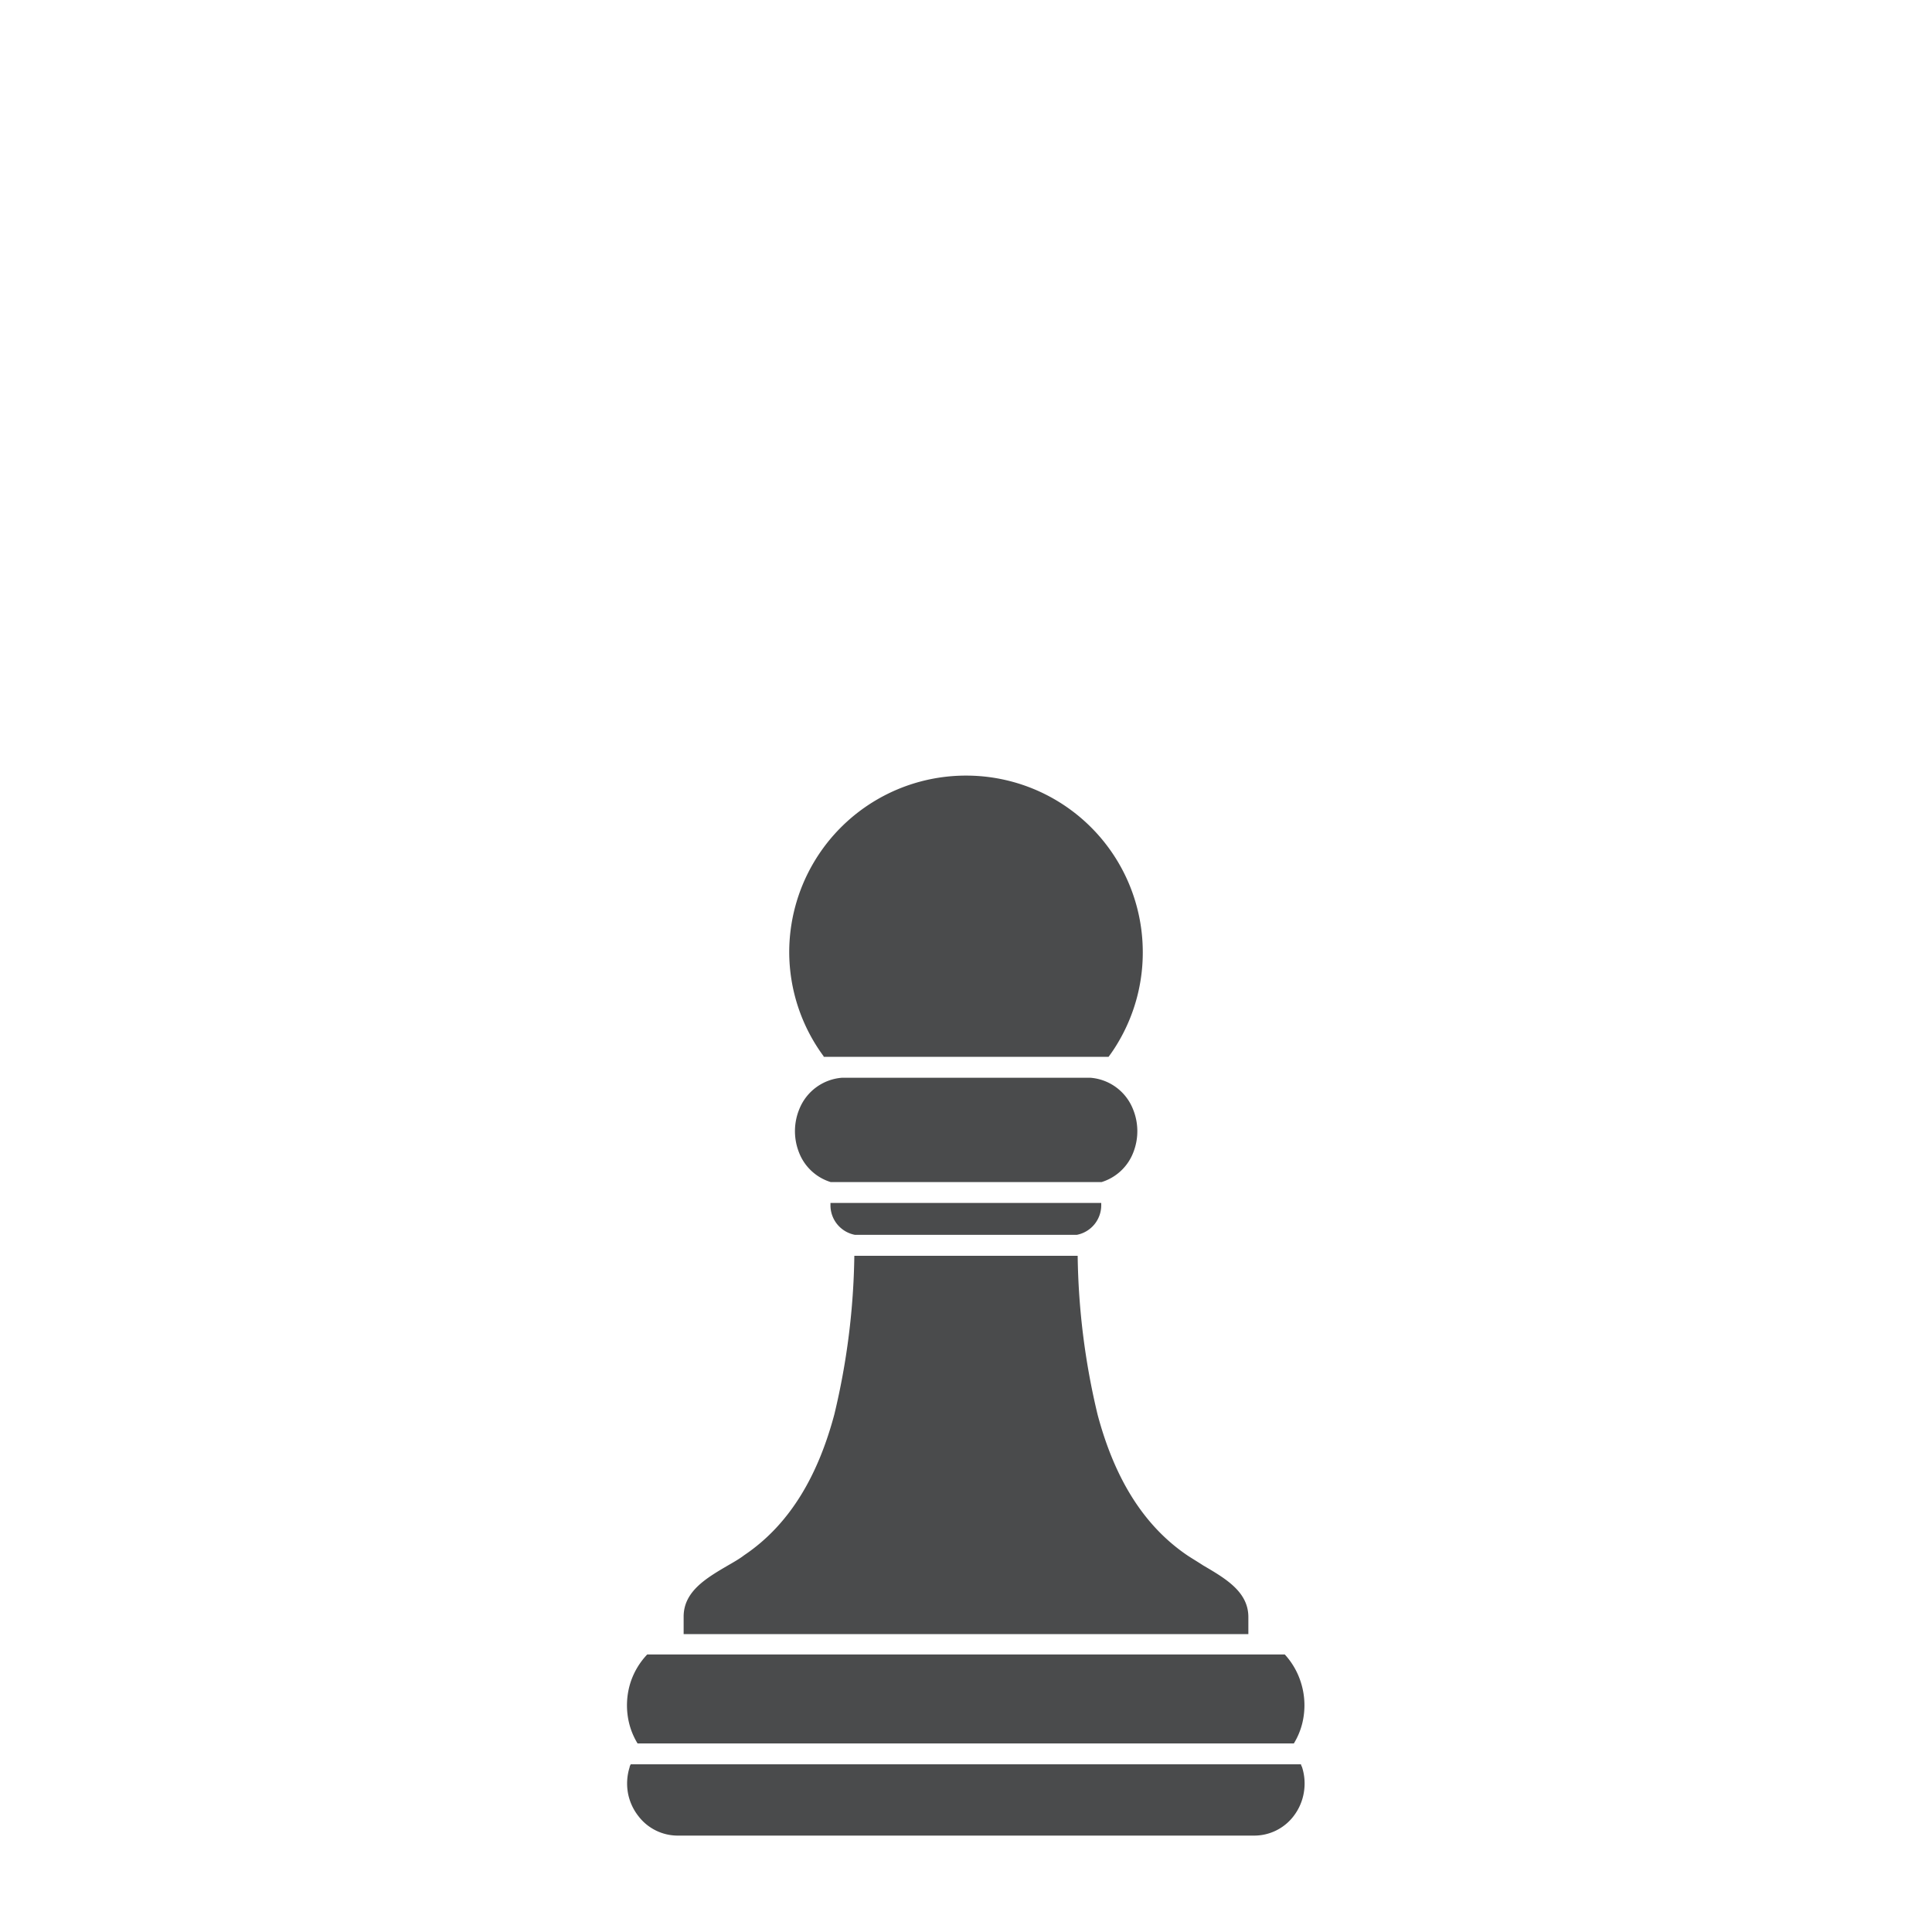 <svg id="Layer_1" data-name="Layer 1" xmlns="http://www.w3.org/2000/svg" viewBox="0 0 200 200"><defs><style>.cls-1{fill:none;}.cls-2{fill:#4a4b4c;}</style></defs><title>Chess-Pieces</title><rect class="cls-1" width="200" height="200"/><path class="cls-2" d="M70.77,169.11v-1.76c0-2.62,2.36-4,4.68-5.35,0.59-.34,1.17-0.68,1.58-1,4.91-3.3,7.72-8.52,9.34-14.58A74.28,74.28,0,0,0,88.44,130h23.12a74.28,74.28,0,0,0,2.07,16.47c1.62,6.06,4.44,11.28,9.34,14.58h0c0.41,0.27,1,.62,1.58,1,2.32,1.36,4.68,2.73,4.68,5.35v1.76H70.77ZM88.5,127.83h0a3.13,3.13,0,0,1-1.62-.86h0a3.1,3.1,0,0,1-.91-2.2h0v-0.24H114v0.24h0a3.12,3.12,0,0,1-2.53,3.06h-23ZM86,122.37a5.14,5.14,0,0,1-3.3-3.1,6,6,0,0,1,.06-4.49,5.18,5.18,0,0,1,4.38-3.21H112.9a5.17,5.17,0,0,1,4.37,3.21,6,6,0,0,1,.06,4.49,5.14,5.14,0,0,1-3.3,3.1H86Zm-0.72-13A18.22,18.22,0,0,1,81.7,98.59h0A18.29,18.29,0,0,1,100,80.29h0a18.28,18.28,0,0,1,18.3,18.29h0a18.2,18.2,0,0,1-1.75,7.82,18,18,0,0,1-.91,1.69c-0.27.45-.57,0.89-0.88,1.31H85.24ZM133,171.27a7.66,7.66,0,0,1,1.66,2.87,7.82,7.82,0,0,1,.15,4.26,7.42,7.42,0,0,1-.87,2.08H66a7.4,7.4,0,0,1-.87-2.08,7.82,7.82,0,0,1,.15-4.26A7.65,7.65,0,0,1,67,171.27h66Zm1.68,11.37c0,0.1.07,0.2,0.11,0.3a5.55,5.55,0,0,1,.18,2.64,5.47,5.47,0,0,1-1.07,2.44h0a5.13,5.13,0,0,1-4.15,2H70.25a5.12,5.12,0,0,1-4.15-2h0A5.48,5.48,0,0,1,65,185.58a5.58,5.58,0,0,1,.18-2.64c0-.1.07-0.2,0.11-0.3h69.4Z"/></svg>